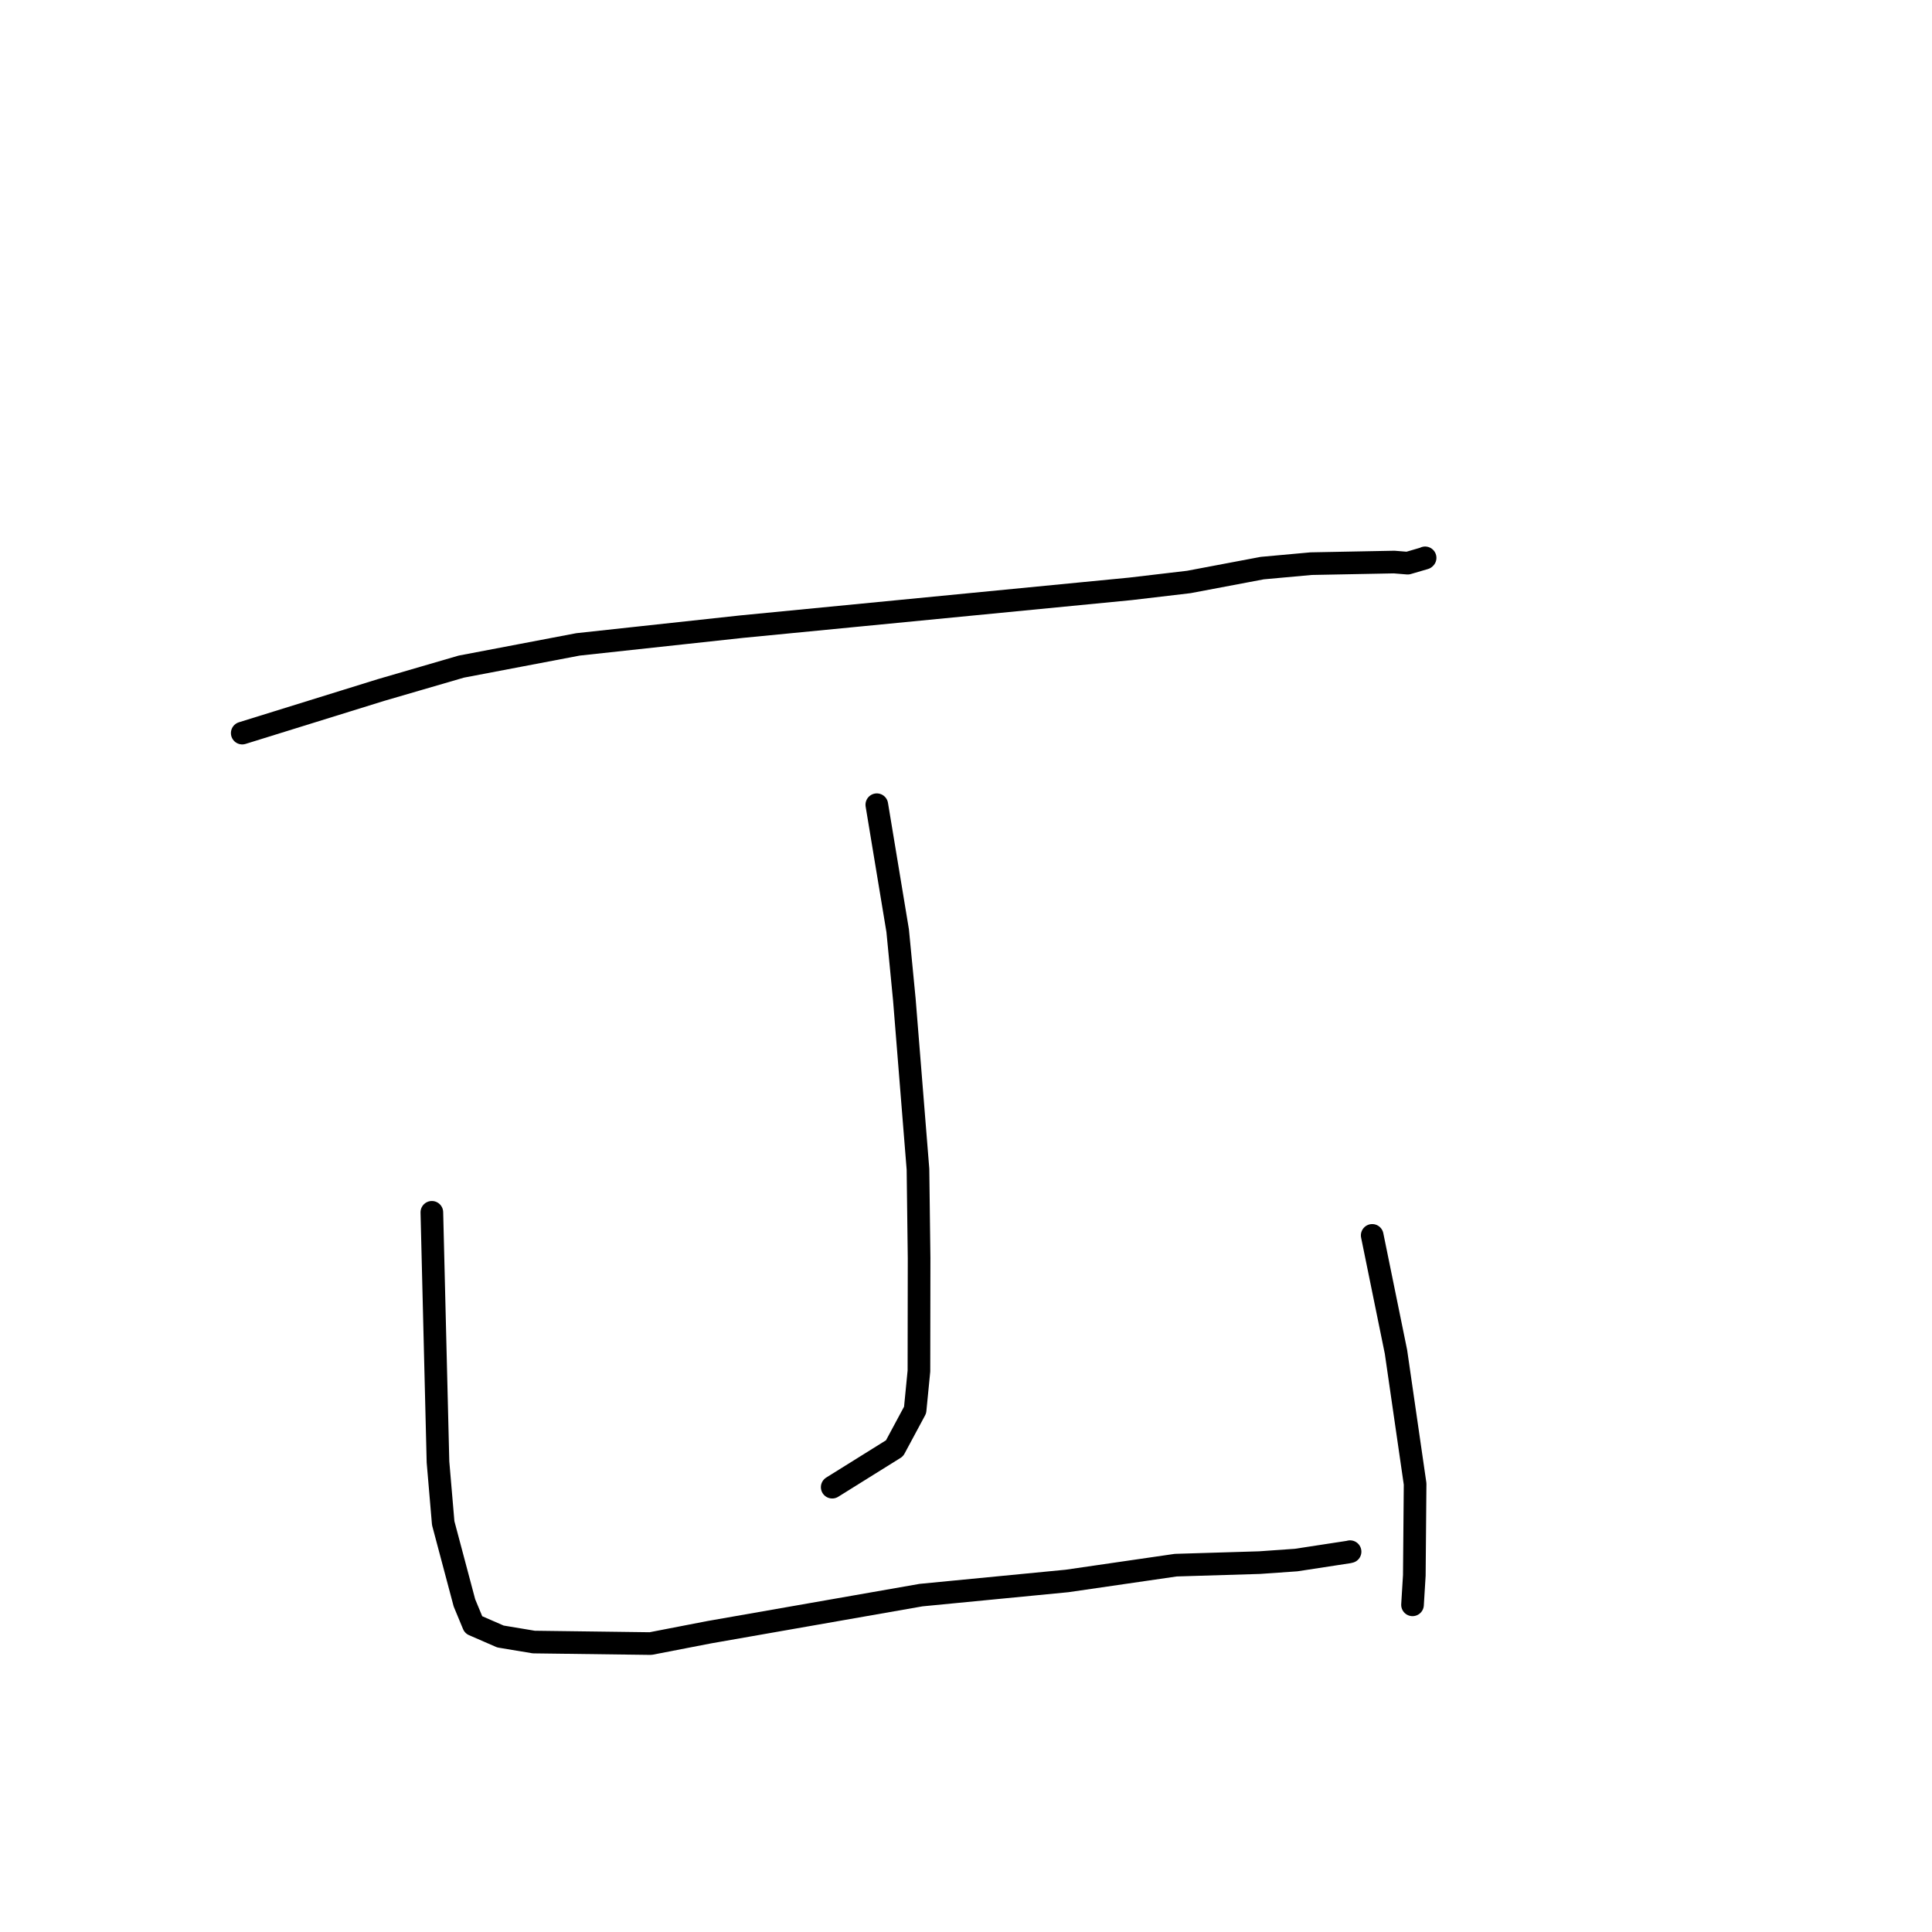 <?xml version="1.0" standalone="no"?>
    <svg width="256" height="256" xmlns="http://www.w3.org/2000/svg" version="1.1">
    <polyline stroke="black" stroke-width="3" stroke-linecap="round" fill="transparent" stroke-linejoin="round" points="32.098 97.139 41.277 94.289 50.457 91.439 61.123 88.33 76.588 85.385 98.3 83.031 149.787 78.026 157.529 77.114 167.251 75.277 173.732 74.687 184.731 74.475 186.526 74.622 188.789 73.961 188.83 73.922 188.834 73.918 " />
        <polyline stroke="black" stroke-width="3" stroke-linecap="round" fill="transparent" stroke-linejoin="round" points="116.182 106.629 117.563 114.97 118.945 123.311 119.833 132.474 121.636 154.924 121.785 166.717 121.763 181.668 121.256 186.838 118.53 191.909 111.023 196.59 110.272 197.058 " />
        <polyline stroke="black" stroke-width="3" stroke-linecap="round" fill="transparent" stroke-linejoin="round" points="57.223 160.638 57.629 177.18 58.035 193.721 58.727 201.821 61.541 212.393 62.744 215.292 66.31 216.844 70.733 217.58 86.206 217.782 93.979 216.276 122.038 211.361 141.389 209.485 155.792 207.392 166.906 207.055 171.749 206.715 178.682 205.653 178.891 205.604 " />
        <polyline stroke="black" stroke-width="3" stroke-linecap="round" fill="transparent" stroke-linejoin="round" points="181.824 163.696 183.399 171.411 184.974 179.126 187.509 196.624 187.405 208.742 187.166 212.648 " />
        </svg>